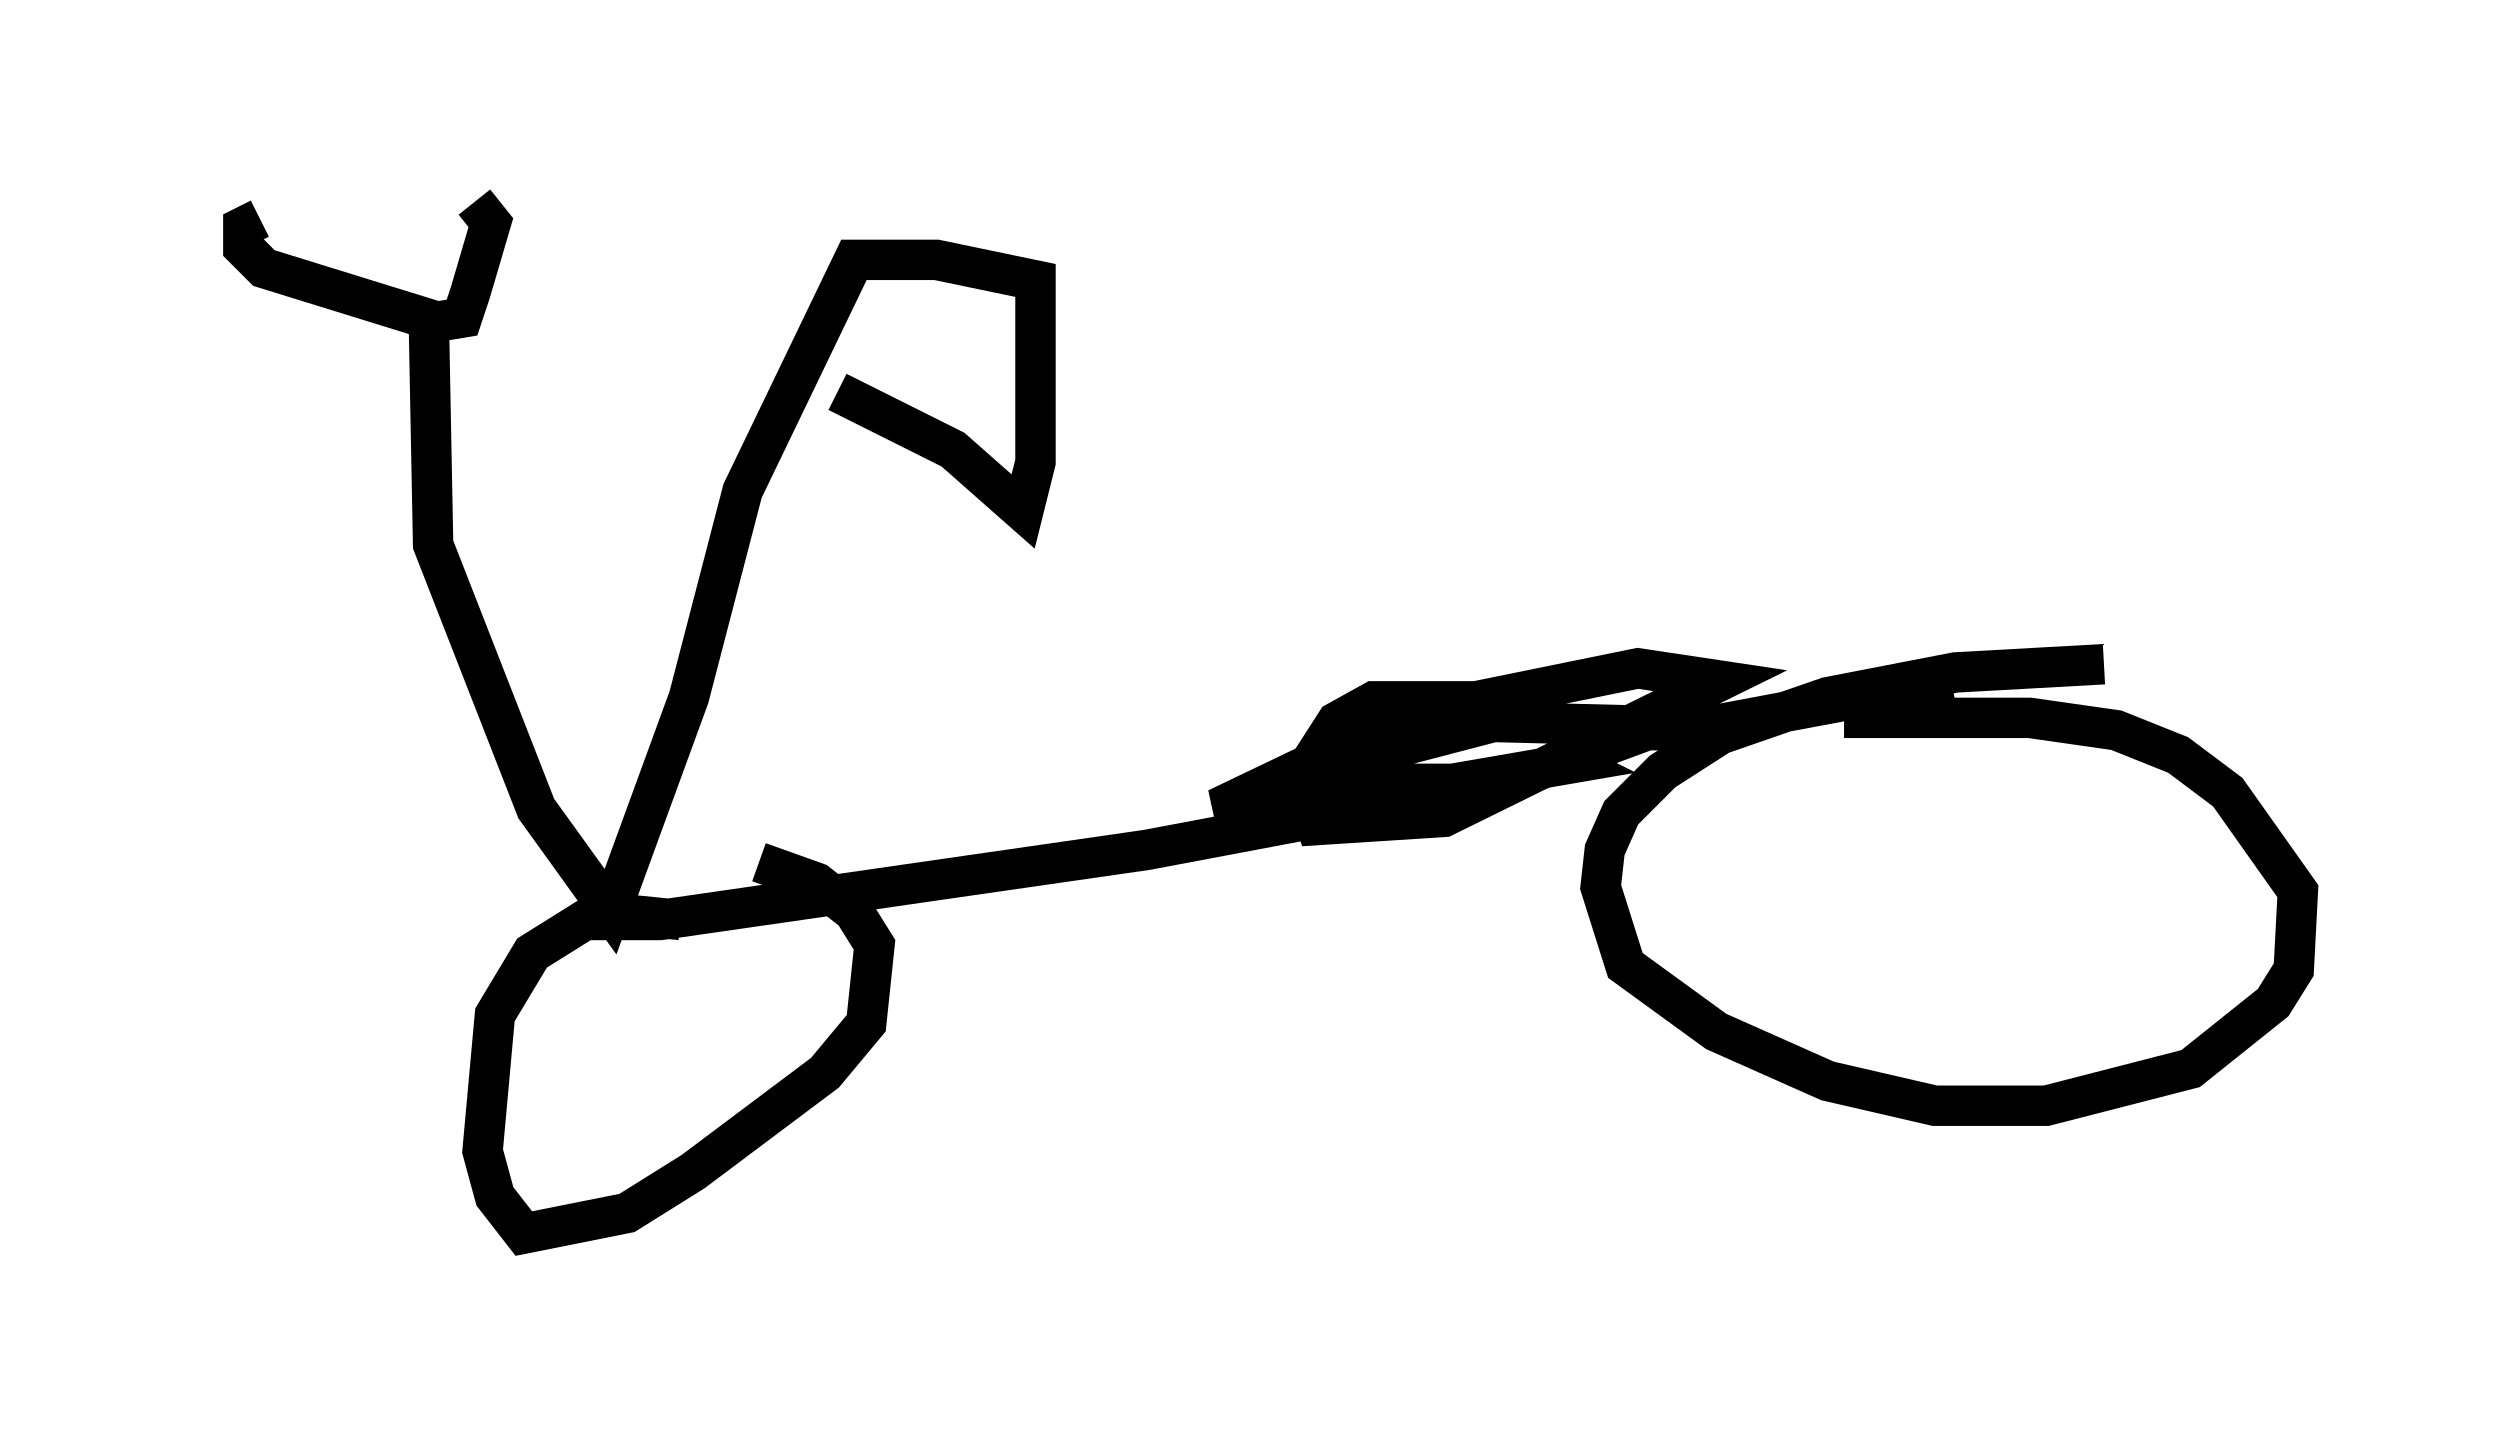 <?xml version="1.0" encoding="utf-8" ?>
<svg baseProfile="full" height="35.521" version="1.1" width="61.859" xmlns="http://www.w3.org/2000/svg" xmlns:ev="http://www.w3.org/2001/xml-events" xmlns:xlink="http://www.w3.org/1999/xlink"><defs /><rect fill="white" height="35.521" width="61.859" x="0" y="0" /><path d="M5, 5 m6.738, 0.0 l0.408, 0.51 -0.51, 1.735 l-0.204, 0.613 -0.613, 0.102 l-4.288, -1.327 -0.51, -0.51 l0.0, -0.51 0.408, -0.204 m4.492, 2.144 l-0.306, 0.613 0.102, 5.308 l2.552, 6.533 1.838, 2.552 l1.94, -5.308 1.327, -5.104 l2.756, -5.717 2.042, 0.0 l2.45, 0.51 0.0, 4.492 l-0.306, 1.225 -1.735, -1.531 l-2.858, -1.429 m-6.329, 13.067 l1.94, 0.0 12.046, -1.735 l5.41, -1.021 0.51, -0.613 m3.981, -1.735 l-0.715, -0.306 -3.573, 0.0 l-0.919, 0.51 -0.919, 1.429 l0.408, 1.123 3.165, -0.204 l6.84, -3.369 -2.042, -0.306 l-5.513, 1.123 -4.9, 2.348 l5.104, 0.102 5.819, -2.144 l-4.083, -0.102 -4.696, 1.225 l-0.51, 0.306 4.185, 0.0 l2.96, -0.51 -0.613, -0.306 m-21.438, 4.185 l-2.042, -0.204 -1.633, 1.021 l-0.919, 1.531 -0.306, 3.369 l0.306, 1.123 0.715, 0.919 l2.552, -0.51 1.633, -1.021 l3.267, -2.45 1.021, -1.225 l0.204, -1.94 -0.51, -0.817 l-0.919, -0.715 -1.429, -0.51 m21.234, -3.267 l1.735, 0.0 6.533, -1.225 m3.777, -0.408 l-3.675, 0.204 -3.165, 0.613 l-2.654, 0.919 -1.429, 0.919 l-1.021, 1.021 -0.408, 0.919 l-0.102, 0.919 0.613, 1.94 l2.246, 1.633 2.756, 1.225 l2.654, 0.613 2.756, 0.0 l3.573, -0.919 2.042, -1.633 l0.51, -0.817 0.102, -1.94 l-1.735, -2.45 -1.225, -0.919 l-1.531, -0.613 -2.144, -0.306 l-4.594, 0.0 " fill="none" stroke="black" stroke-width="1" /></svg>